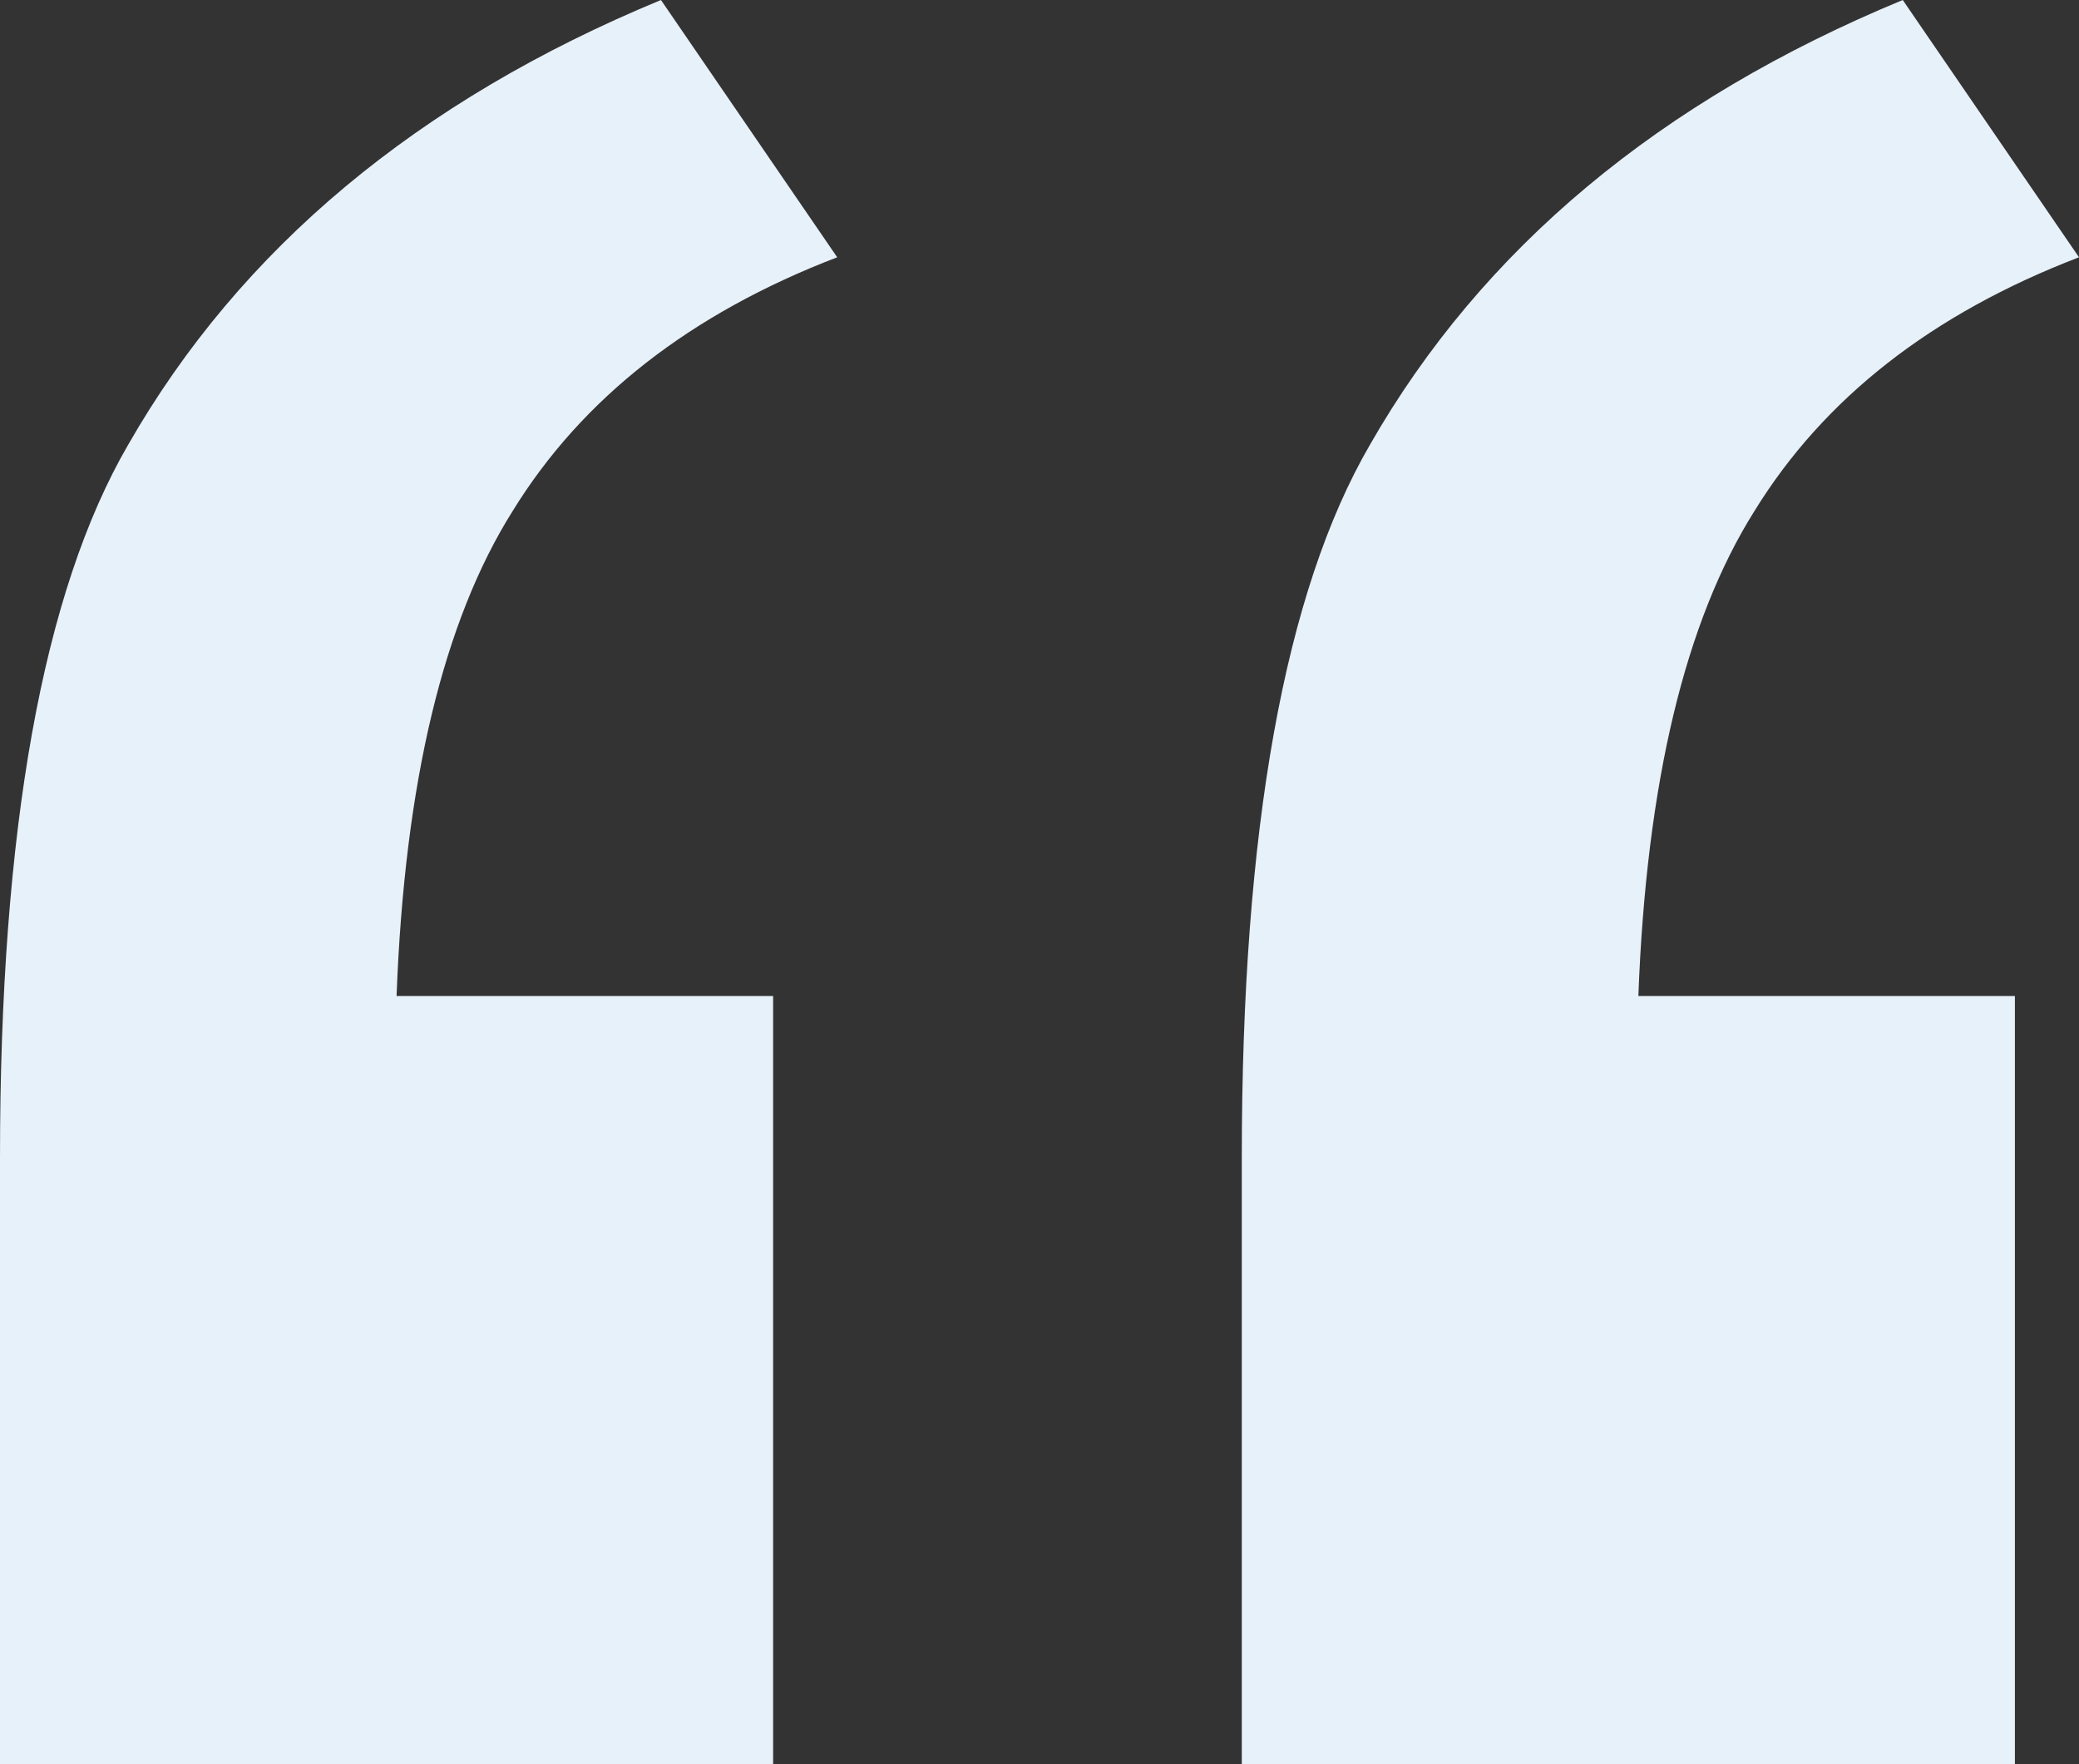 <svg width="165" height="140" viewBox="0 0 165 140" fill="none" xmlns="http://www.w3.org/2000/svg">
<rect x="0" y="0" width="165" height="140" fill="#333333" stroke="none"/>
<path d="M61.358 79.042V140H0V91.875C0 65.819 3.391 46.958 10.173 35.292C19.075 19.736 33.17 7.972 52.457 0L66.445 20.417C54.788 24.889 46.204 31.597 40.694 40.542C35.183 49.292 32.11 62.125 31.474 79.042H61.358ZM159.913 79.042V140H98.555V91.875C98.555 65.819 101.946 46.958 108.728 35.292C117.63 19.736 131.724 7.972 151.012 0L165 20.417C153.343 24.889 144.759 31.597 139.249 40.542C133.738 49.292 130.665 62.125 130.029 79.042H159.913Z" fill="#E7F1FA"/>
</svg>
